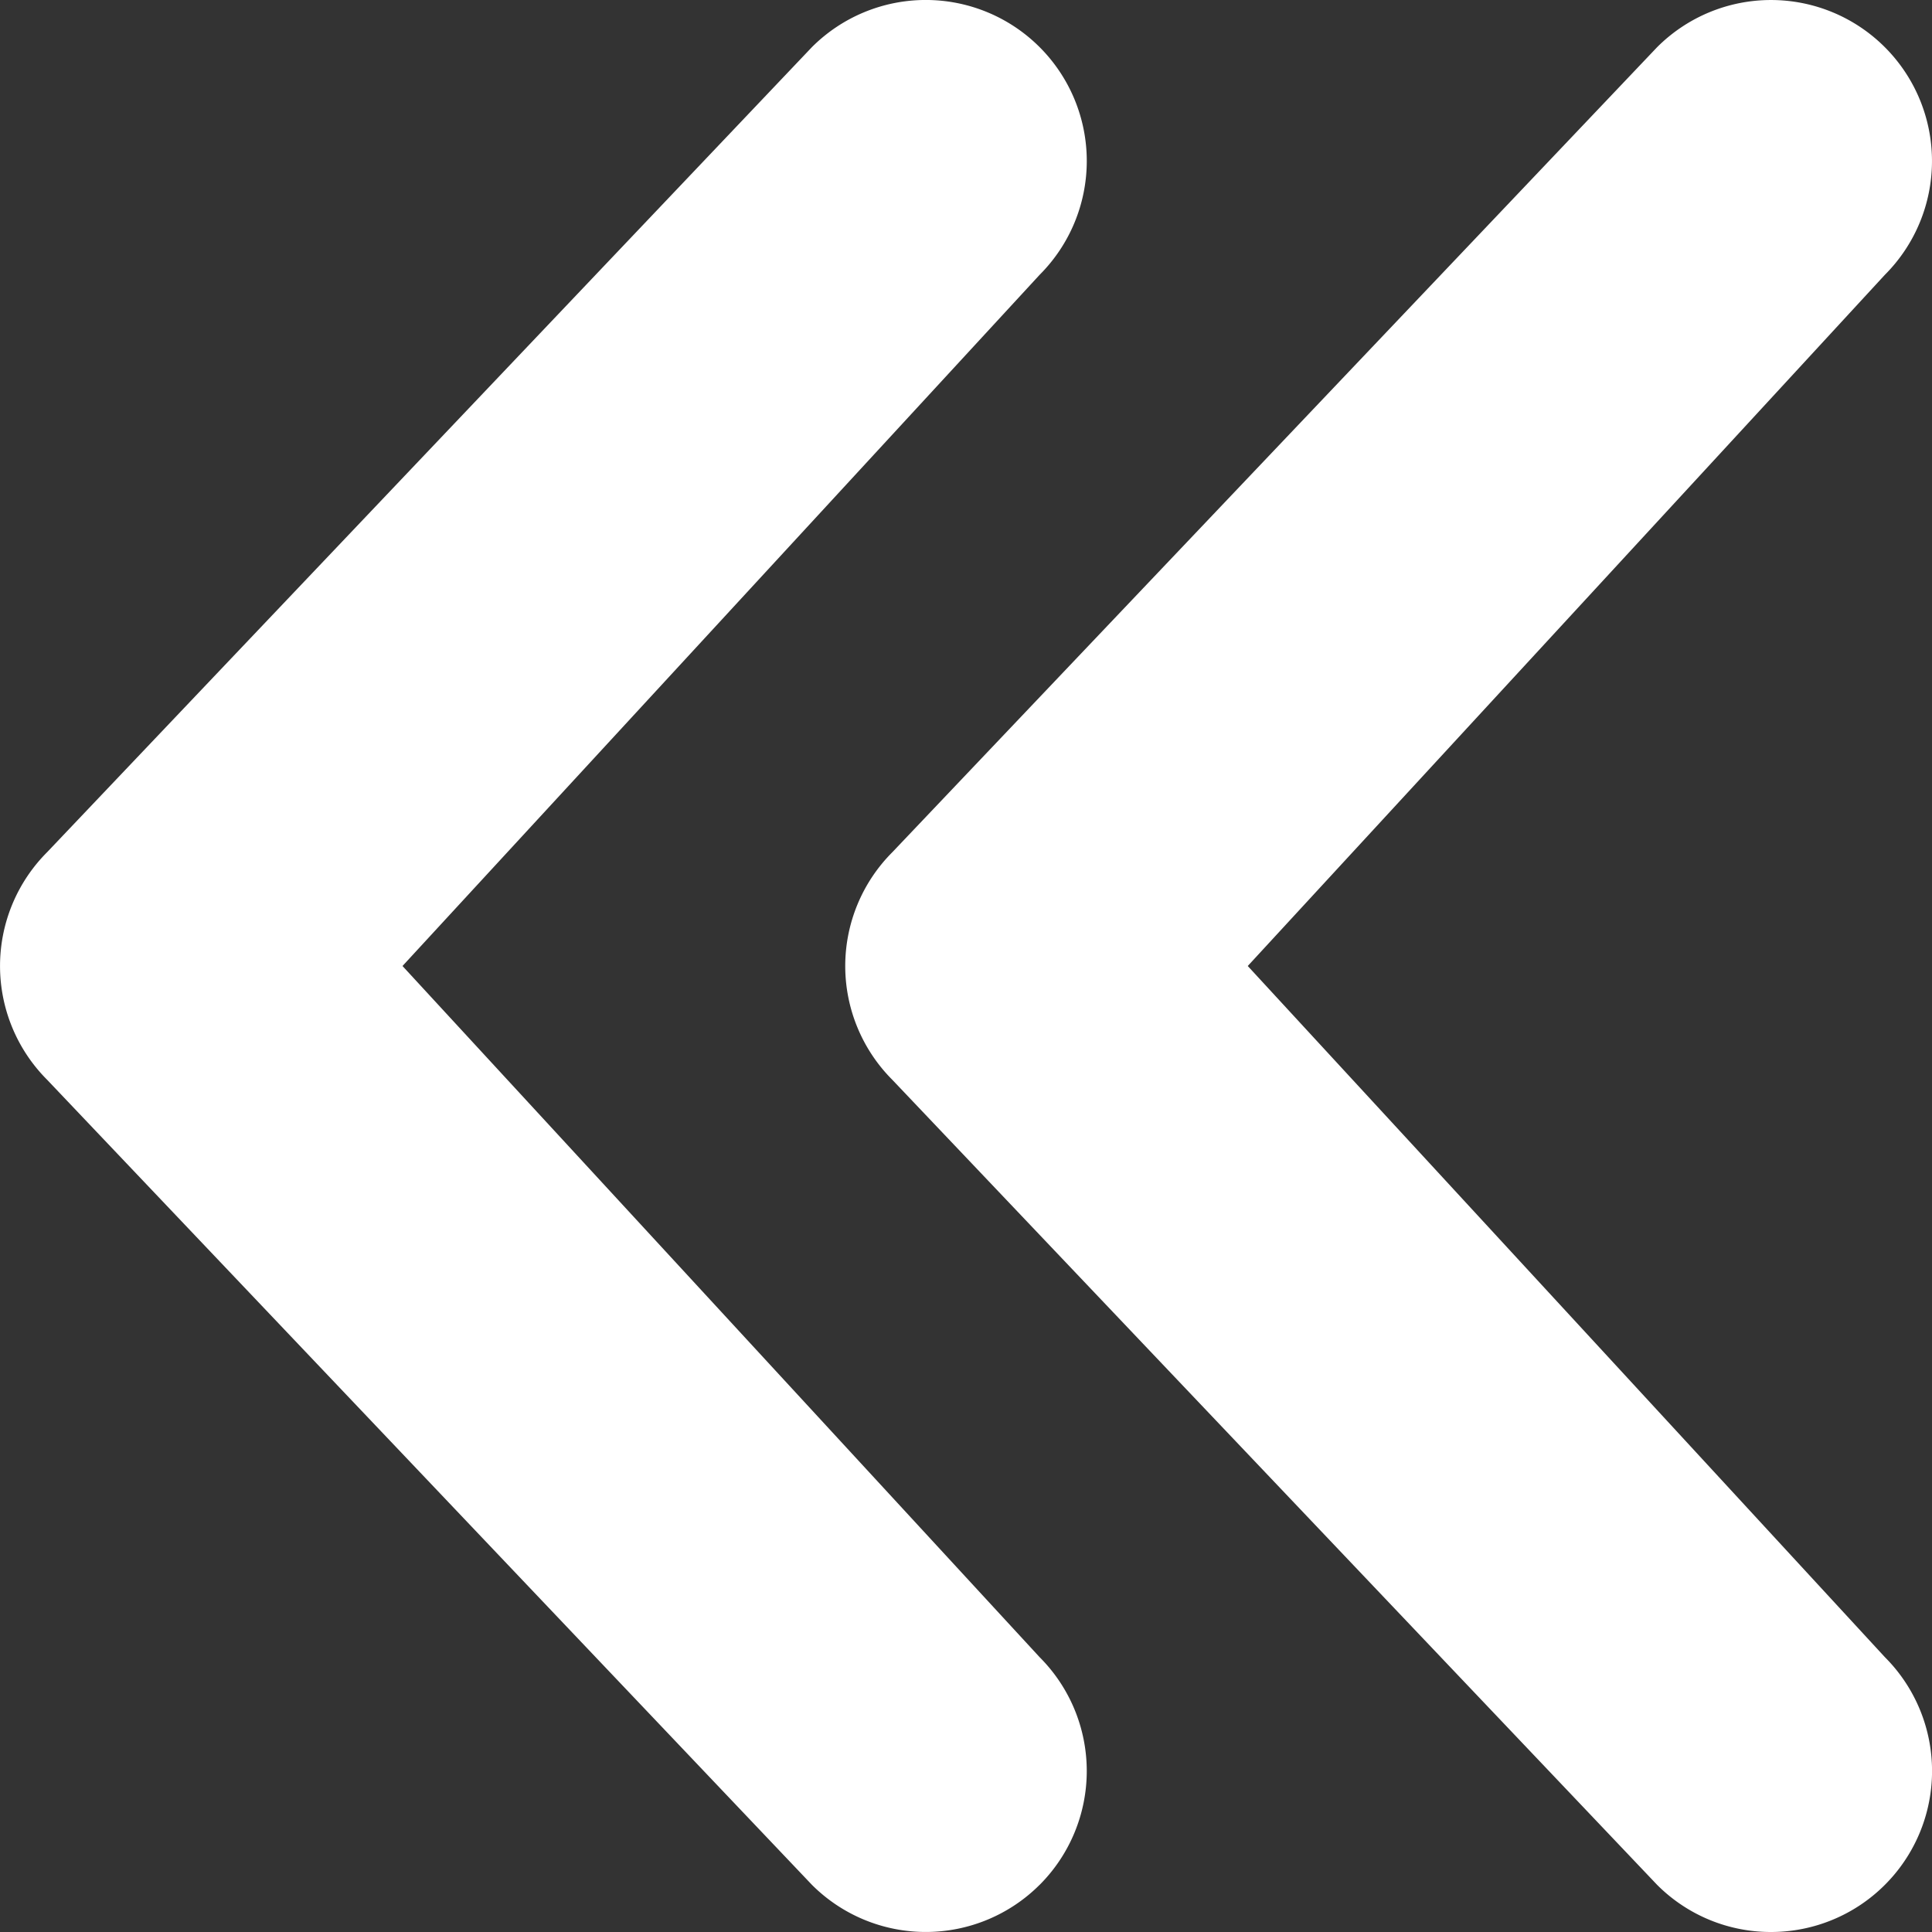 <svg xmlns="http://www.w3.org/2000/svg" viewBox="0 0 48 48"><rect x="0" y="0" width="48" height="48" fill="#333333" stroke="none"/><defs><style>.cls-1{fill:#ffffff;}</style></defs><g id="Layer_2" data-name="Layer 2"><g id="FINAL"><path class="cls-1" d="M44,48a3.989,3.989,0,0,1-2.829-1.171l-19-20a4.001,4.001,0,0,1,0-5.657l19-20a4,4,0,0,1,5.657,5.657L31,24,46.829,41.171A4,4,0,0,1,44,48ZM25.829,46.829a4.001,4.001,0,0,0,0-5.657L10,24,25.829,6.828a4,4,0,0,0-5.657-5.657l-19,20a4.001,4.001,0,0,0,0,5.657l19,20a4.001,4.001,0,0,0,5.657,0Z"/></g></g></svg>